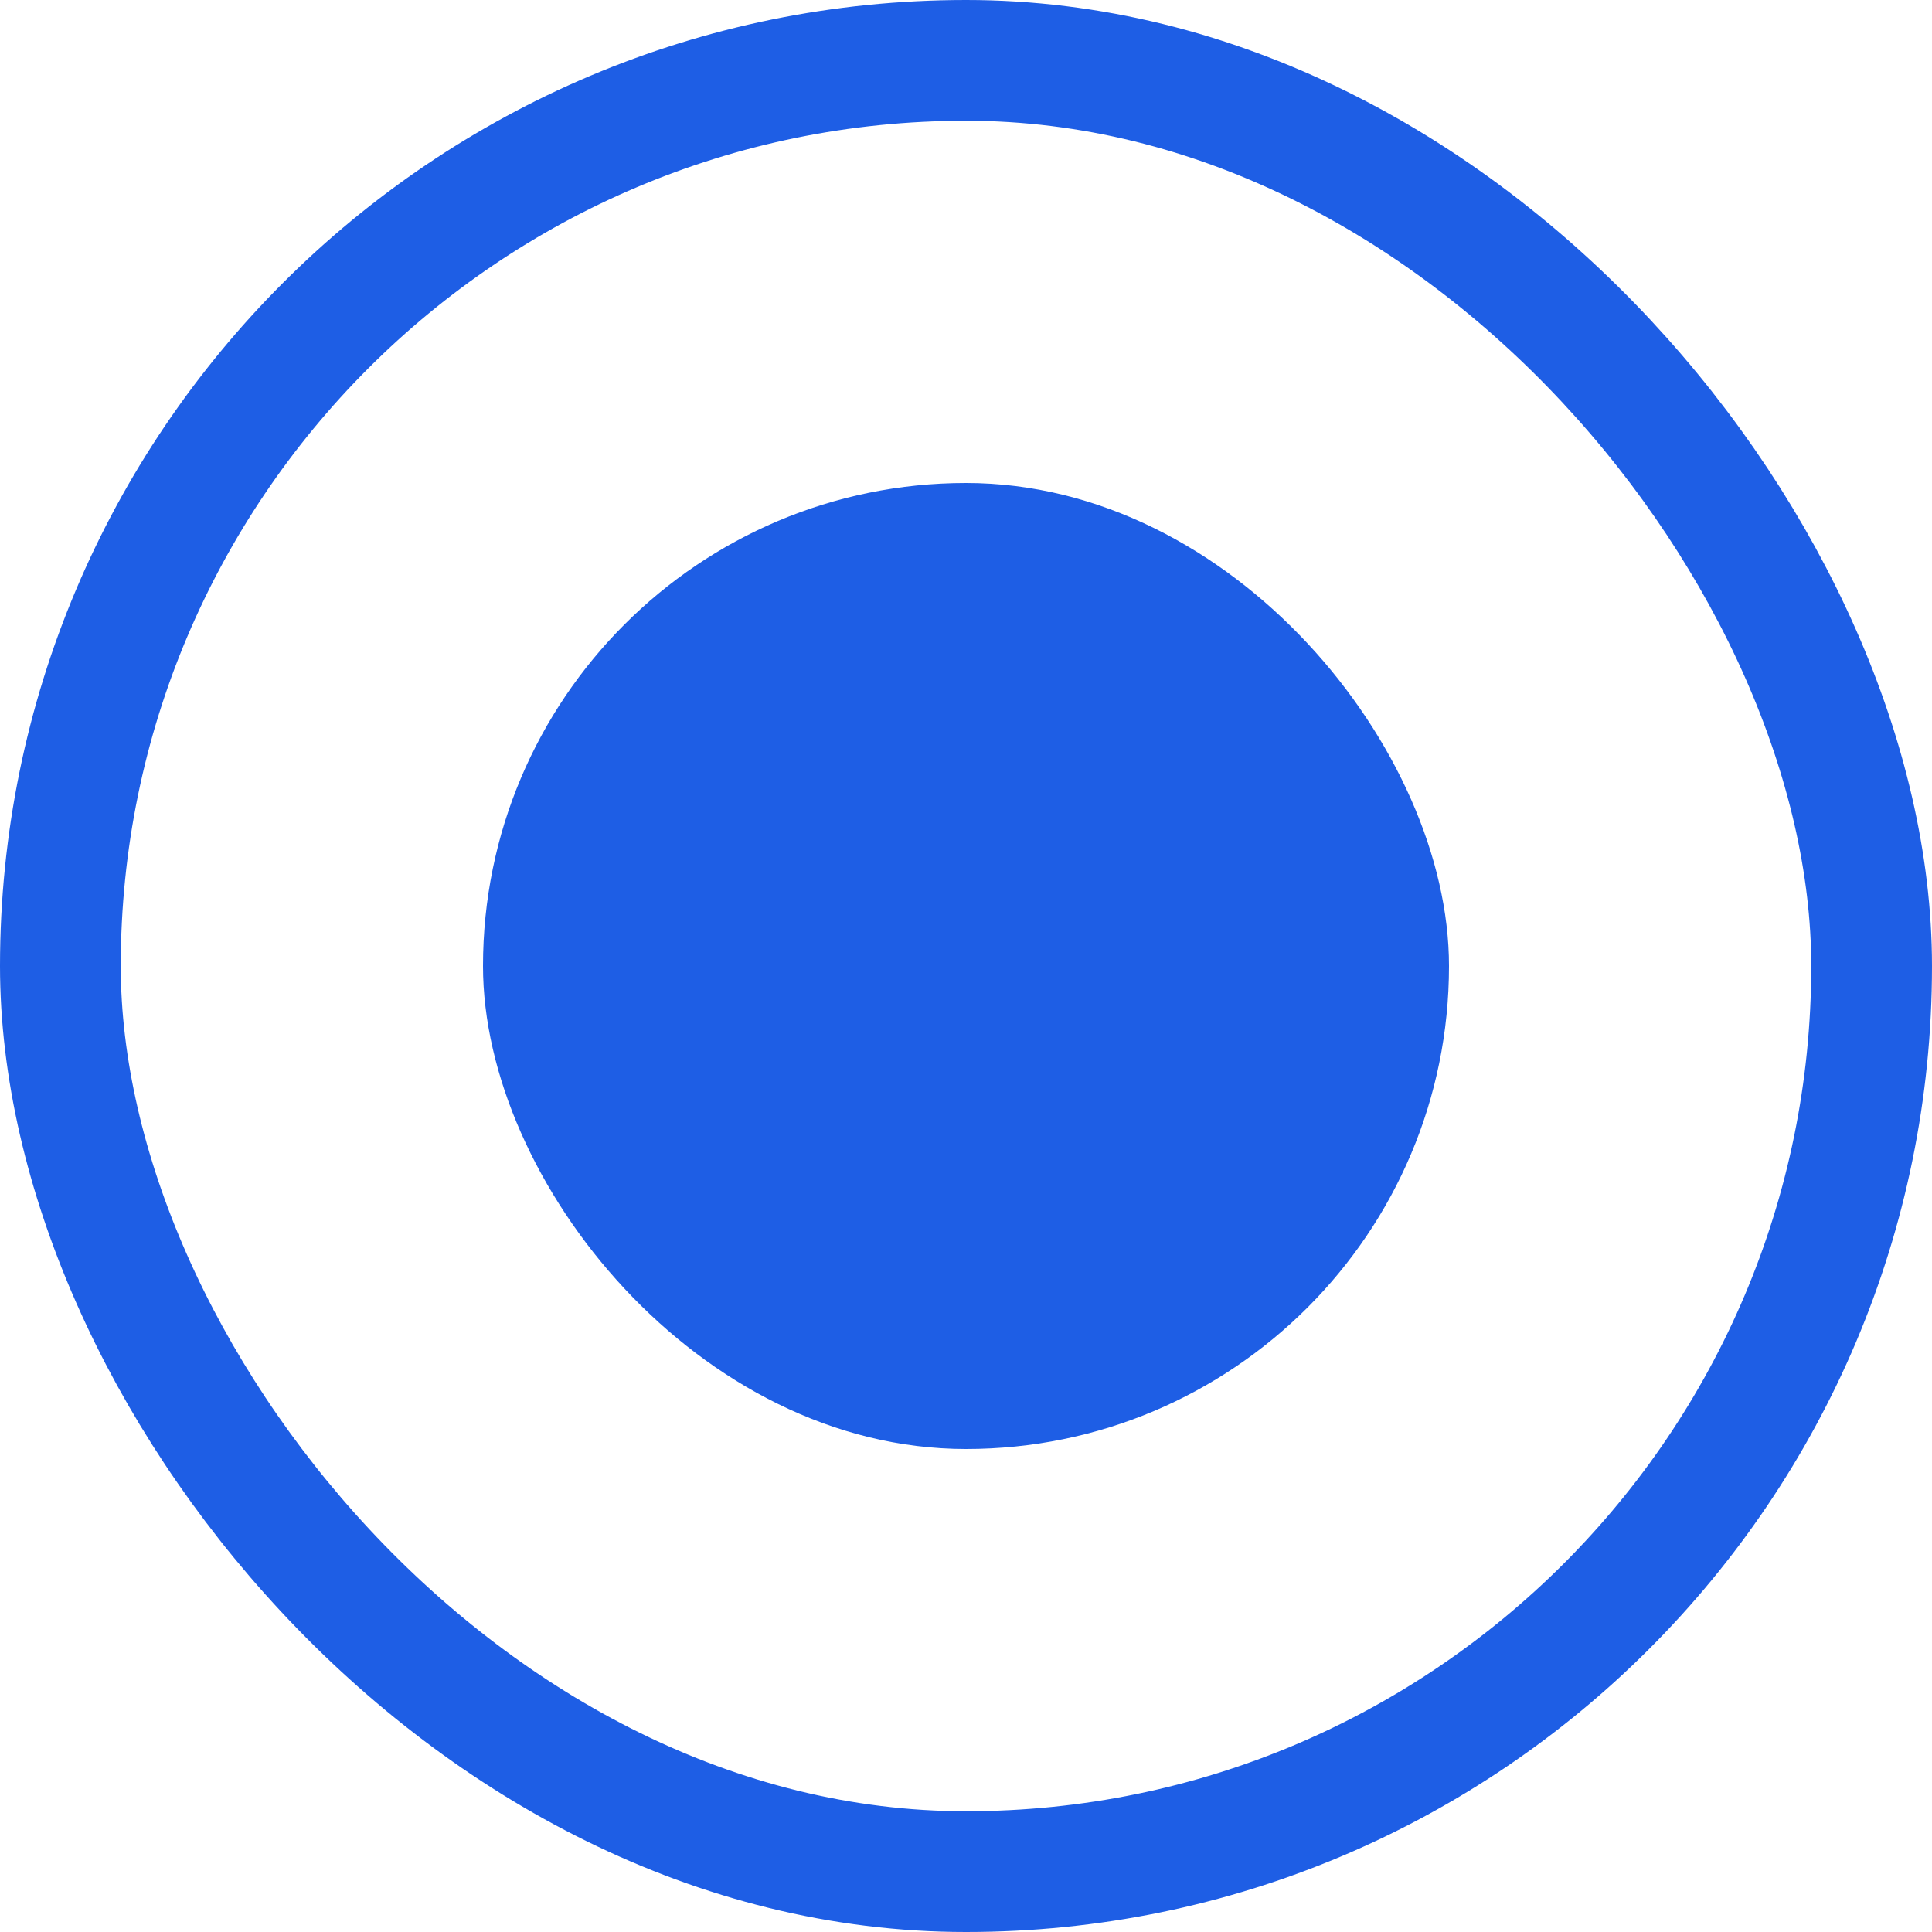 <svg width="16" height="16" viewBox="0 0 16 16" fill="none" xmlns="http://www.w3.org/2000/svg">
<rect x="0.5" y="0.5" width="15" height="15" rx="7.5" stroke="#1E5EE5"/>
<rect x="4" y="4" width="8" height="8" rx="4" fill="#1E5EE5"/>
</svg>

